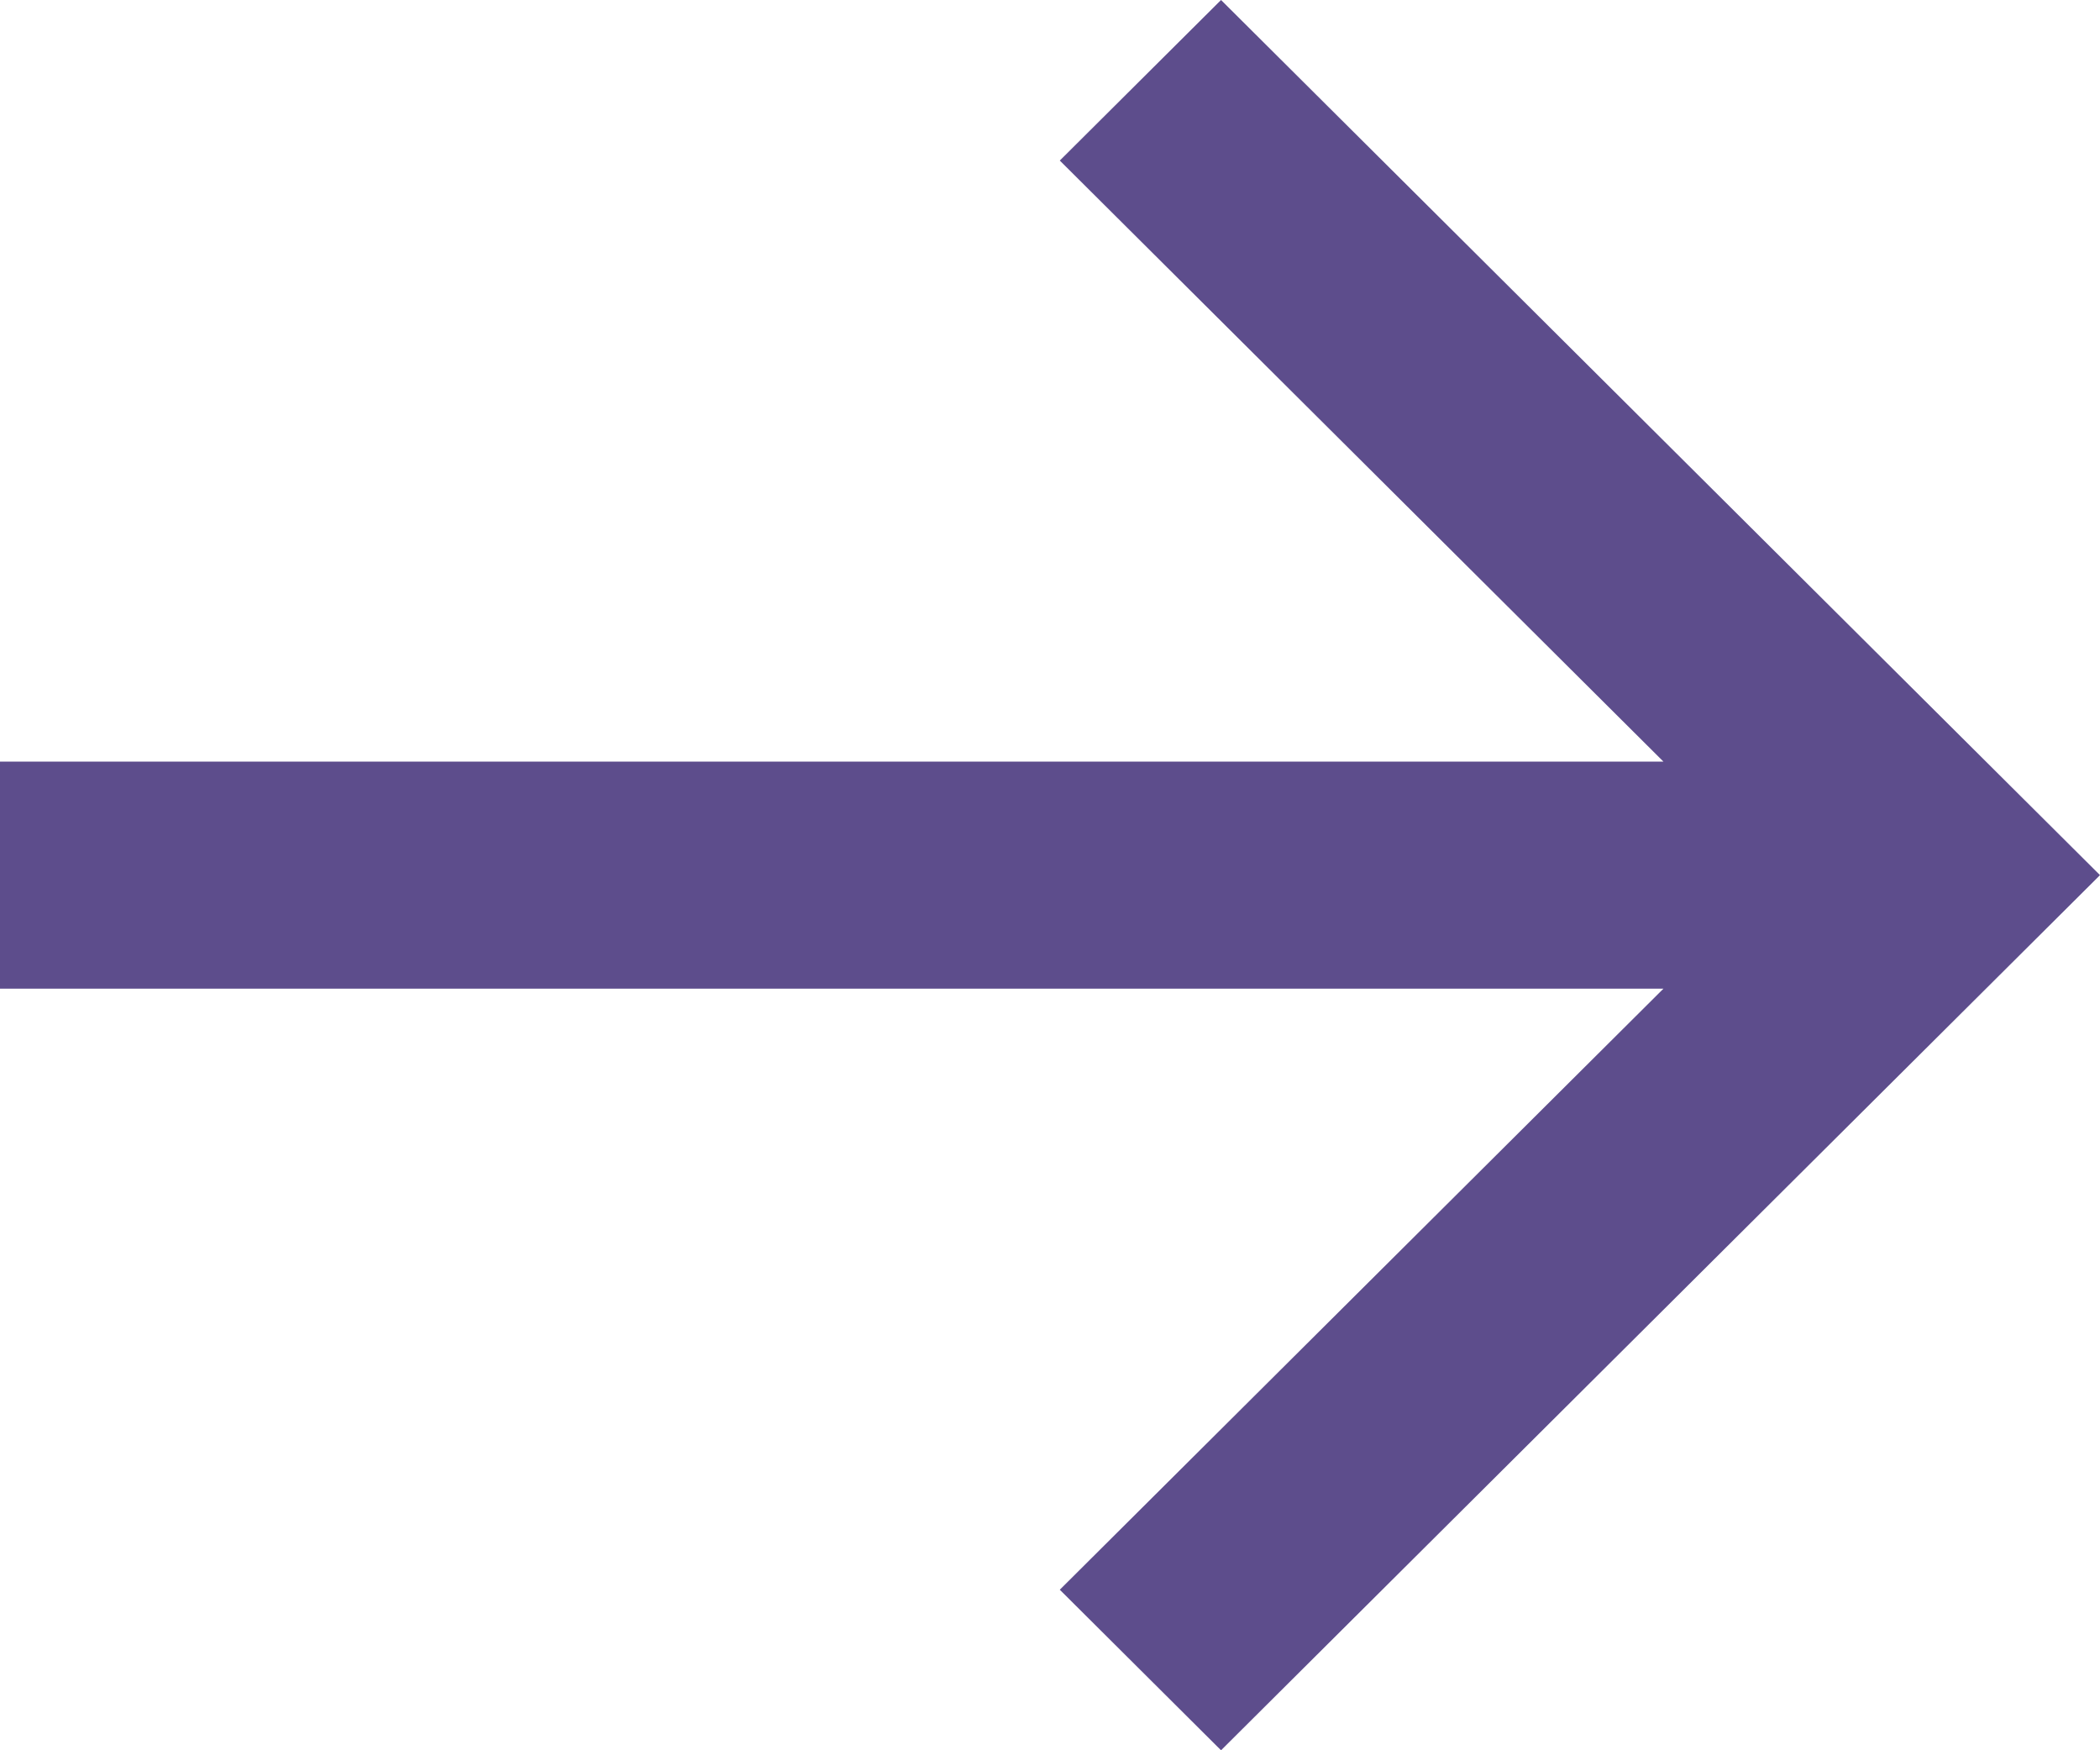 <svg id="arrow_18x15" data-name="arrow 18x15" xmlns="http://www.w3.org/2000/svg" width="18" height="15" viewBox="0 0 18 15">
  <path id="bx-arrow-back" d="M5.172,15.113H19.43L14.256,9.962l1.382-1.376,7.534,7.5-7.534,7.5L14.256,22.21l5.174-5.151H5.172Z" transform="translate(-5.172 -8.586)" fill="#5d4d8c"/>
</svg>
